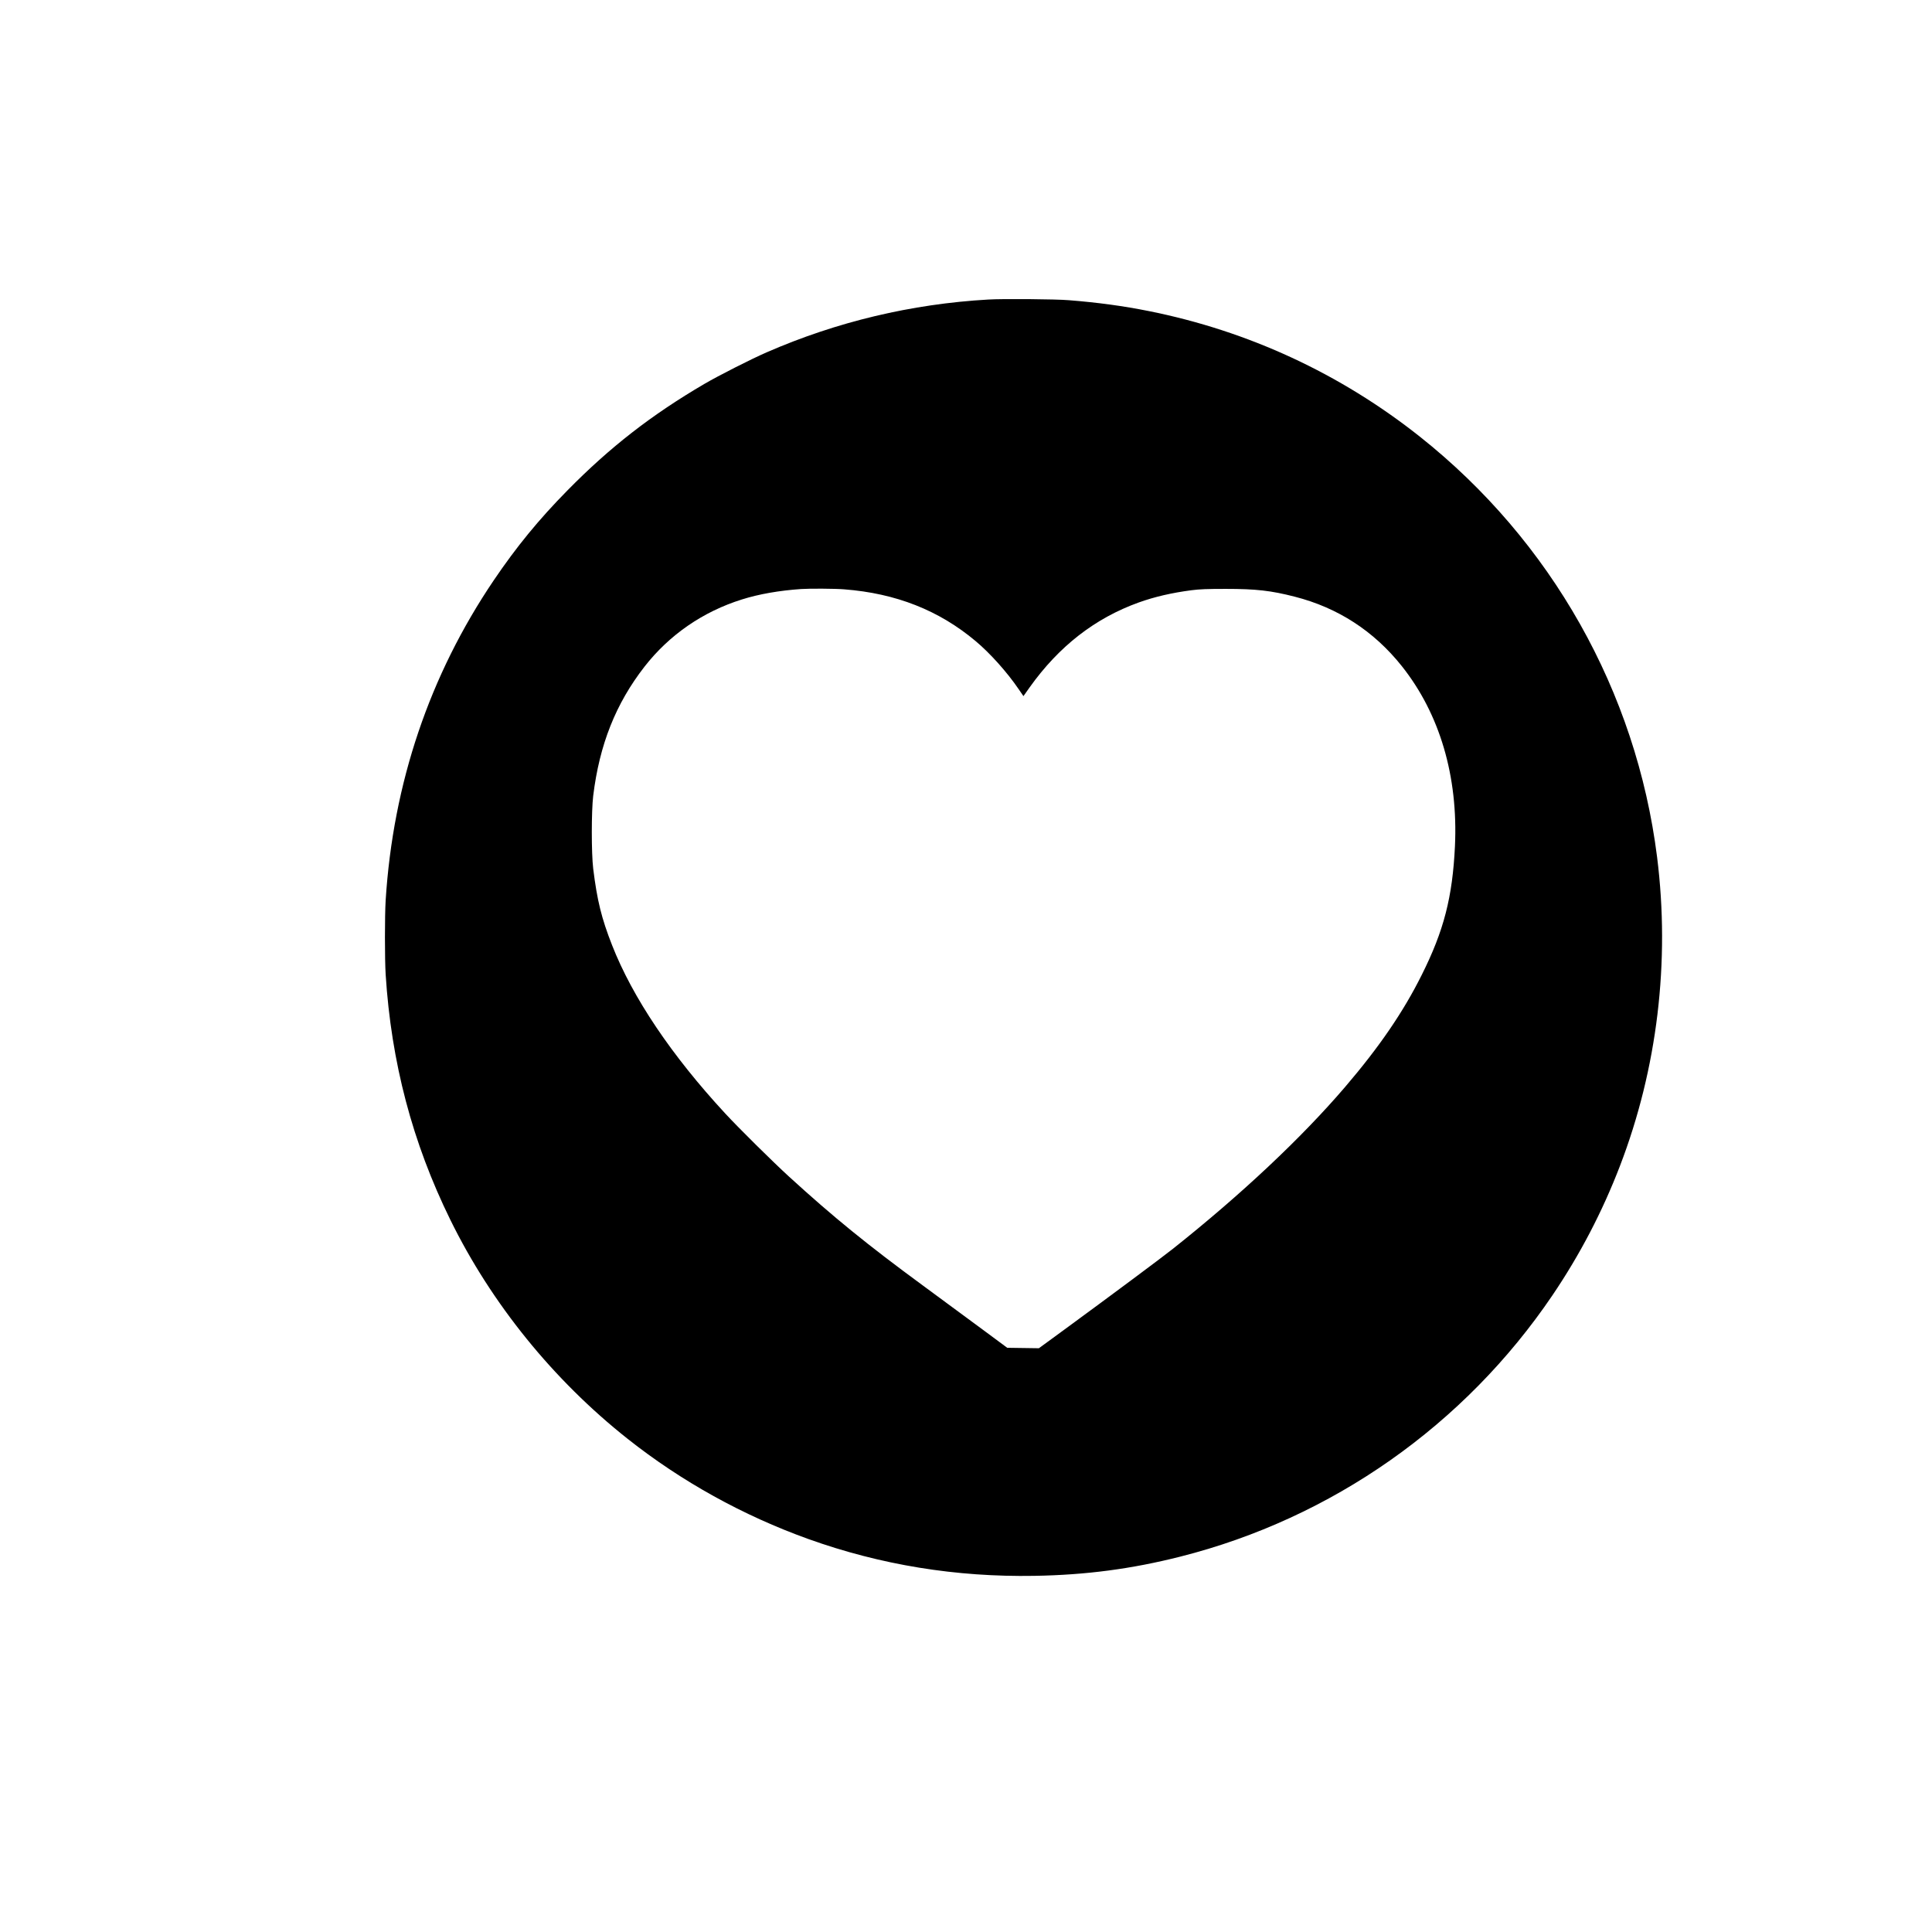 <?xml version="1.0" standalone="no"?>
<!DOCTYPE svg PUBLIC "-//W3C//DTD SVG 20010904//EN"
 "http://www.w3.org/TR/2001/REC-SVG-20010904/DTD/svg10.dtd">
<svg version="1.0" xmlns="http://www.w3.org/2000/svg"
 viewBox="0 0 2600 2600"
 preserveAspectRatio="xMidYMid meet">
<g transform="translate(0,2600) scale(0.1,-0.1)"
fill="#000000" stroke="none">
<path d="M13300 21969 c-1034 -59 -2042 -300 -2984 -711 -209 -91 -648 -314
-836 -424 -712 -417 -1272 -852 -1845 -1435 -386 -392 -686 -759 -990 -1208
-865 -1279 -1355 -2730 -1455 -4306 -13 -206 -13 -794 0 -1000 75 -1180 359
-2260 870 -3300 553 -1127 1385 -2155 2385 -2947 727 -576 1553 -1033 2435
-1350 972 -348 1984 -513 3040 -495 698 12 1309 93 1965 259 2040 516 3824
1769 5008 3518 370 547 670 1122 907 1738 504 1312 677 2753 500 4160 -281
2227 -1423 4251 -3190 5654 -1070 849 -2310 1424 -3651 1692 -339 68 -682 115
-1074 146 -175 15 -892 21 -1085 9z m-1939 -3900 c696 -54 1275 -282 1769
-697 195 -163 425 -421 577 -644 l66 -96 85 120 c394 552 878 928 1466 1140
215 77 444 130 711 165 110 14 209 18 460 18 409 0 610 -23 929 -105 580 -148
1064 -462 1439 -932 513 -644 761 -1486 717 -2426 -33 -686 -149 -1137 -447
-1732 -249 -500 -572 -971 -1033 -1510 -585 -683 -1390 -1440 -2312 -2173
-151 -120 -841 -634 -1460 -1087 l-347 -254 -213 3 -213 3 -305 226 c-168 124
-541 400 -830 612 -744 546 -1204 920 -1800 1464 -220 201 -676 652 -860 851
-722 780 -1247 1561 -1523 2265 -142 362 -201 600 -254 1030 -25 207 -25 774
0 980 84 689 304 1242 691 1739 333 427 786 740 1311 904 228 72 503 120 795
140 115 8 459 6 581 -4z"/>
</g>
</svg>

